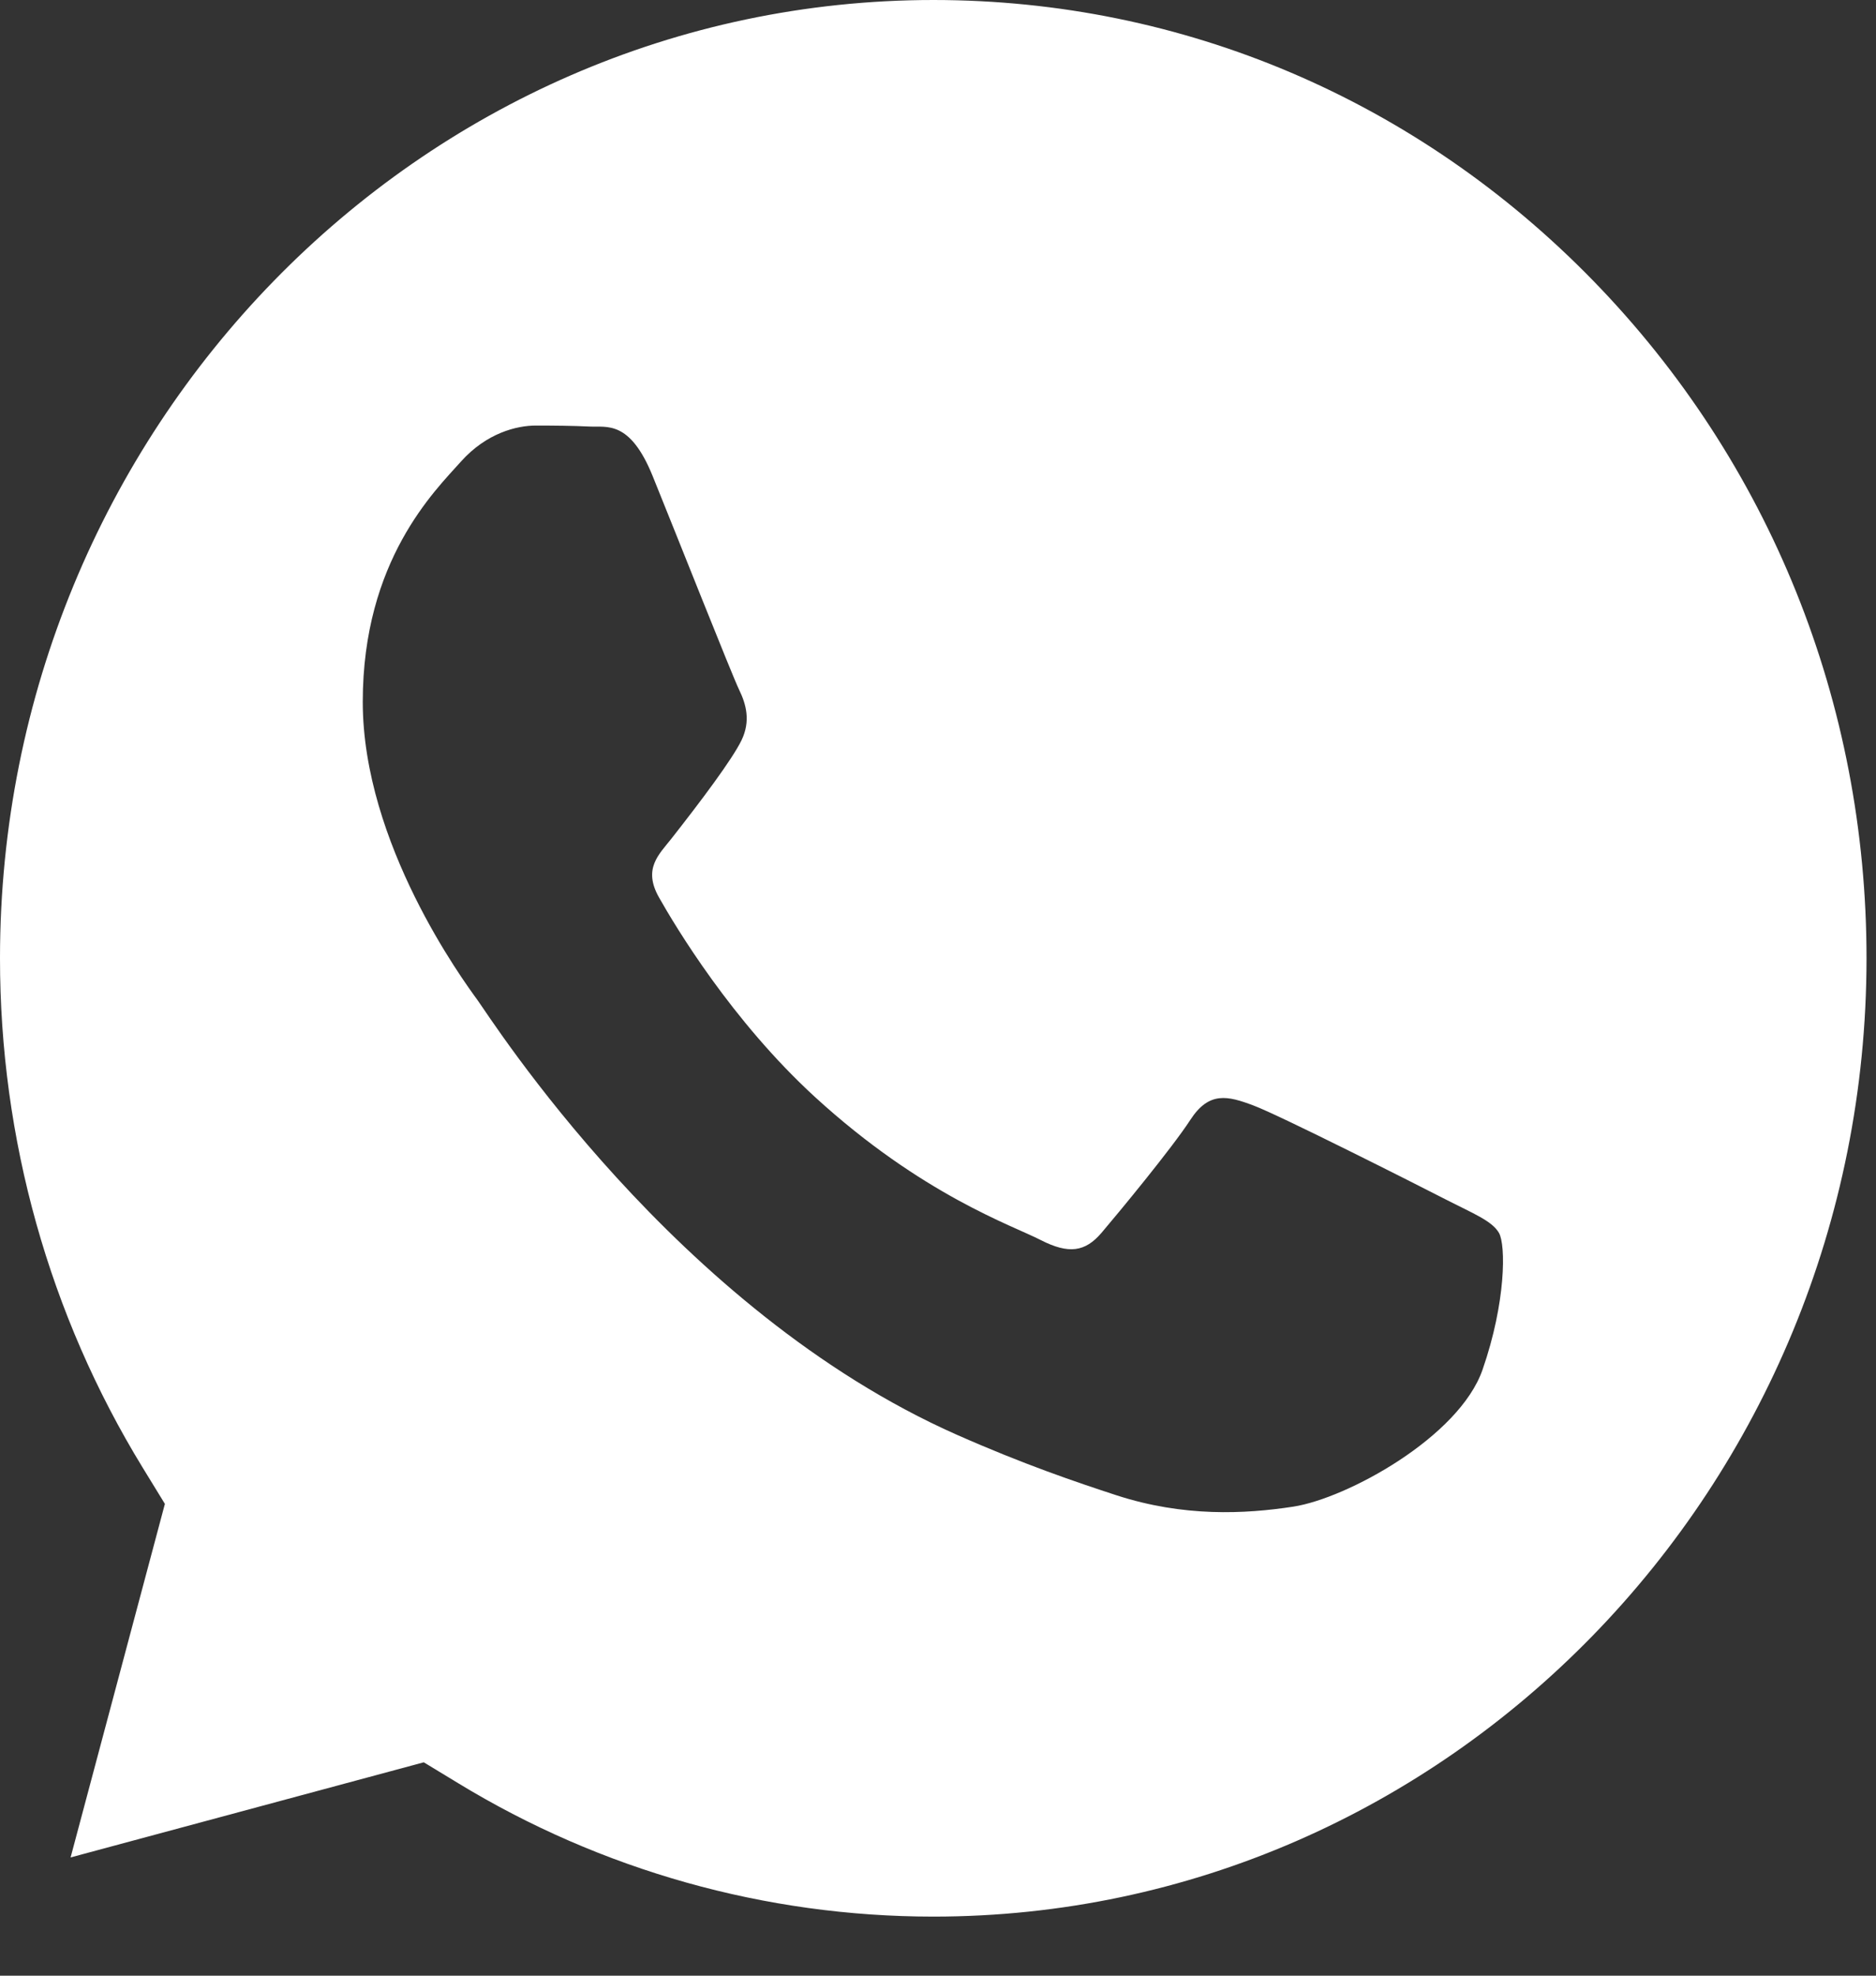 <svg width="19" height="20" viewBox="0 0 19 20" fill="none" xmlns="http://www.w3.org/2000/svg">
<rect x="0" y="0" width="19" height="20" fill="#333333" stroke="none"/>
<path d="M9.456 0C4.242 0 0.002 4.35 5.03858e-07 9.697C-0.001 11.529 0.499 13.313 1.445 14.857L1.67 15.224L0.715 18.803L4.292 17.84L4.638 18.05C6.089 18.934 7.752 19.401 9.448 19.402H9.452C14.661 19.402 18.901 15.052 18.904 9.704C18.905 7.113 17.922 4.677 16.138 2.844C14.354 1.011 11.98 0.001 9.456 0ZM15.015 13.866C14.778 14.547 13.643 15.168 13.098 15.252C12.608 15.327 11.989 15.358 11.308 15.137C10.895 15.002 10.366 14.823 9.688 14.523C6.838 13.26 4.976 10.315 4.834 10.121C4.692 9.926 3.674 8.54 3.674 7.105C3.674 5.67 4.408 4.965 4.668 4.673C4.929 4.381 5.237 4.308 5.426 4.308C5.615 4.308 5.805 4.31 5.971 4.318C6.145 4.327 6.379 4.25 6.61 4.819C6.847 5.403 7.415 6.837 7.486 6.983C7.557 7.129 7.604 7.299 7.51 7.494C7.415 7.689 7.1 8.108 6.799 8.491C6.673 8.651 6.509 8.794 6.675 9.086C6.84 9.378 7.411 10.333 8.255 11.106C9.341 12.099 10.256 12.406 10.54 12.553C10.824 12.698 10.99 12.674 11.156 12.48C11.322 12.285 11.866 11.628 12.056 11.336C12.245 11.045 12.435 11.093 12.695 11.191C12.956 11.288 14.352 11.993 14.636 12.139C14.921 12.285 15.11 12.358 15.181 12.48C15.252 12.601 15.252 13.185 15.015 13.866Z" fill="white"/>
</svg>

